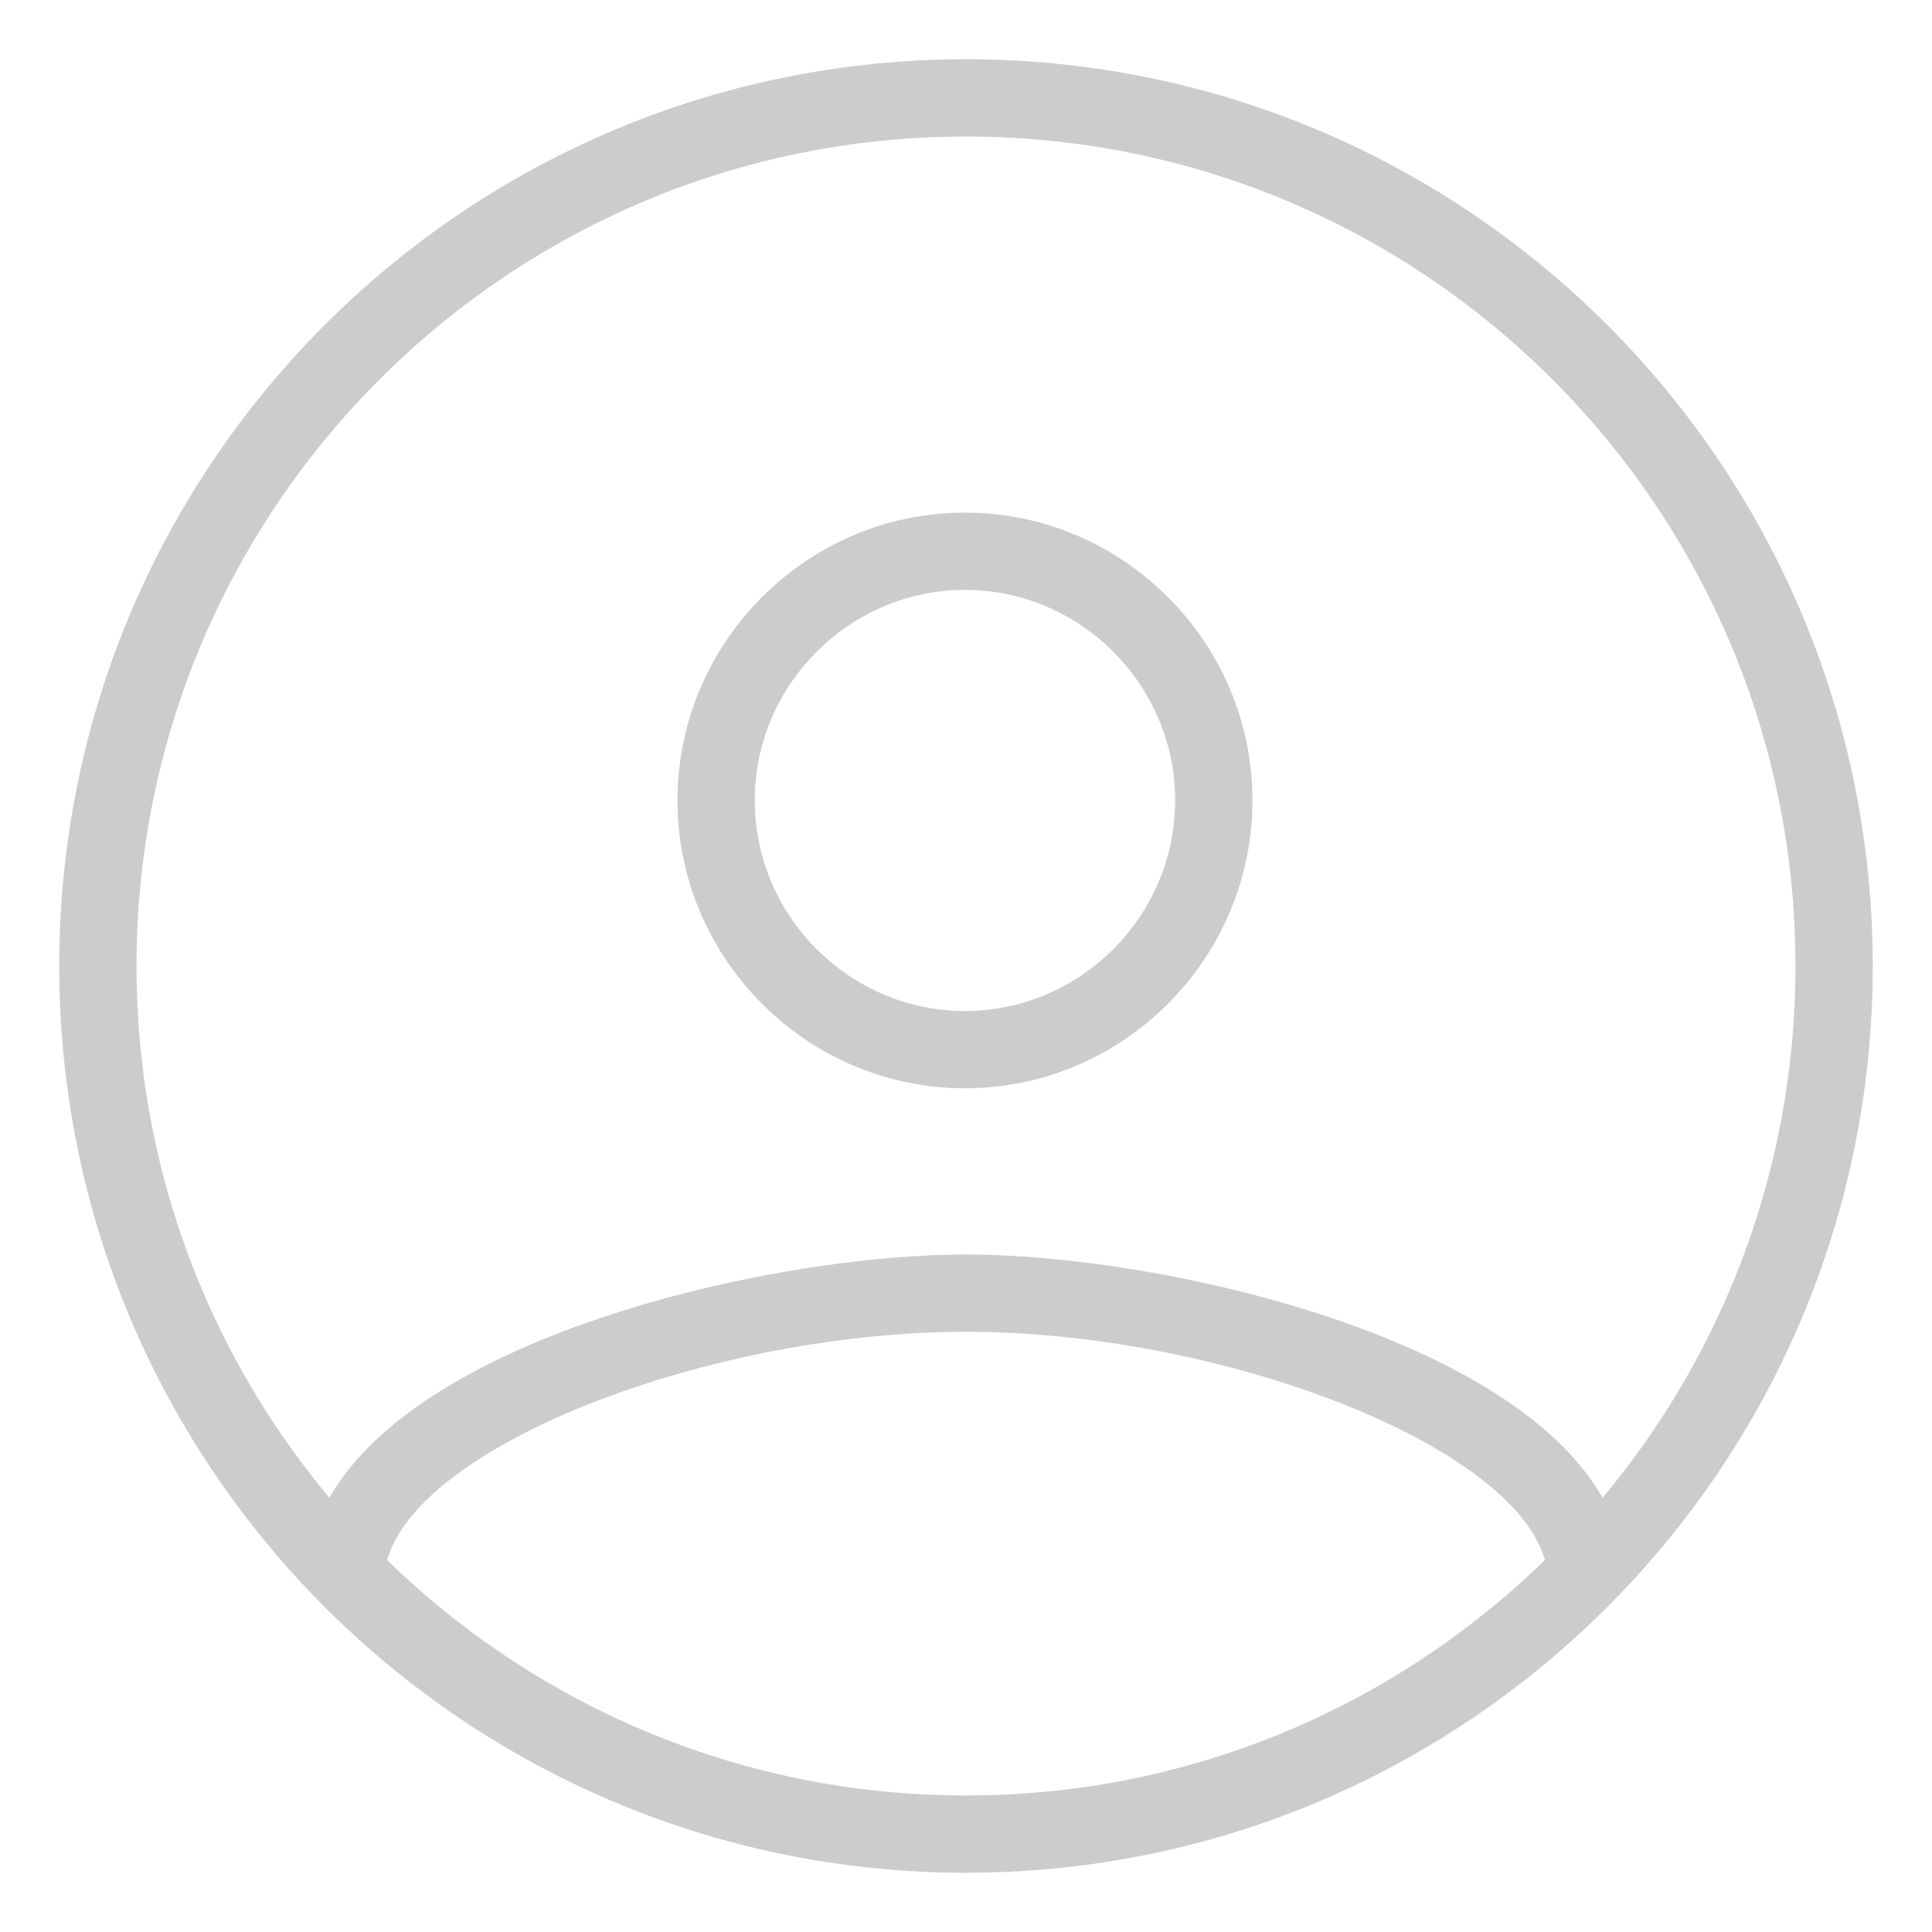 <?xml version="1.0" encoding="UTF-8"?>
<svg width="30px" height="30px" viewBox="0 0 30 30" version="1.1" xmlns="http://www.w3.org/2000/svg" xmlns:xlink="http://www.w3.org/1999/xlink">
    <!-- Generator: Sketch 46.2 (44496) - http://www.bohemiancoding.com/sketch -->
    <title>Group 4</title>
    <desc>Created with Sketch.</desc>
    <defs></defs>
    <g id="PC_shell_admin" stroke="none" stroke-width="1" fill="none" fill-rule="evenodd">
        <g id="1登录默认" transform="translate(-431, -340)" fill-rule="nonzero" fill="#CCCCCC">
            <g id="factory_account" transform="translate(431, 340)">
                <g id="Group-4">
                    <path d="M15,27.88 C22.113,27.88 27.88,22.113 27.88,15 C27.88,7.887 22.113,2.12 15,2.12 C7.887,2.12 2.12,7.887 2.12,15 C2.12,22.113 7.887,27.88 15,27.88 Z M15,29.08 C7.224,29.08 0.92,22.776 0.92,15 C0.92,7.224 7.224,0.92 15,0.92 C22.776,0.92 29.08,7.224 29.08,15 C29.08,22.776 22.776,29.08 15,29.08 Z" id="oval"></path>
                    <path d="M14.984,15.699 C16.776,15.699 18.248,14.225 18.248,12.429 C18.248,10.634 16.776,9.16 14.984,9.16 C13.192,9.16 11.72,10.634 11.72,12.429 C11.72,14.225 13.192,15.699 14.984,15.699 Z M14.984,16.899 C12.529,16.899 10.52,14.887 10.52,12.429 C10.52,9.971 12.529,7.96 14.984,7.96 C17.439,7.96 19.448,9.971 19.448,12.429 C19.448,14.887 17.439,16.899 14.984,16.899 Z" id="shape"></path>
                    <path d="M4.76,24.57 C4.76,21.134 11.544,19.48 15,19.48 C18.456,19.48 25.24,21.134 25.24,24.57 L24.04,24.57 C24.04,22.617 19.15,20.68 15,20.68 C10.85,20.68 5.96,22.617 5.96,24.57 L4.76,24.57 Z M5.96,24.57 L4.76,24.57 C4.76,21.134 11.544,19.48 15,19.48 C18.456,19.48 25.24,21.134 25.24,24.57 L24.04,24.57 C24.04,22.617 19.15,20.68 15,20.68 C10.85,20.68 5.96,22.617 5.96,24.57 Z" id="path"></path>
                </g>
            </g>
        </g>
    </g>
</svg>
